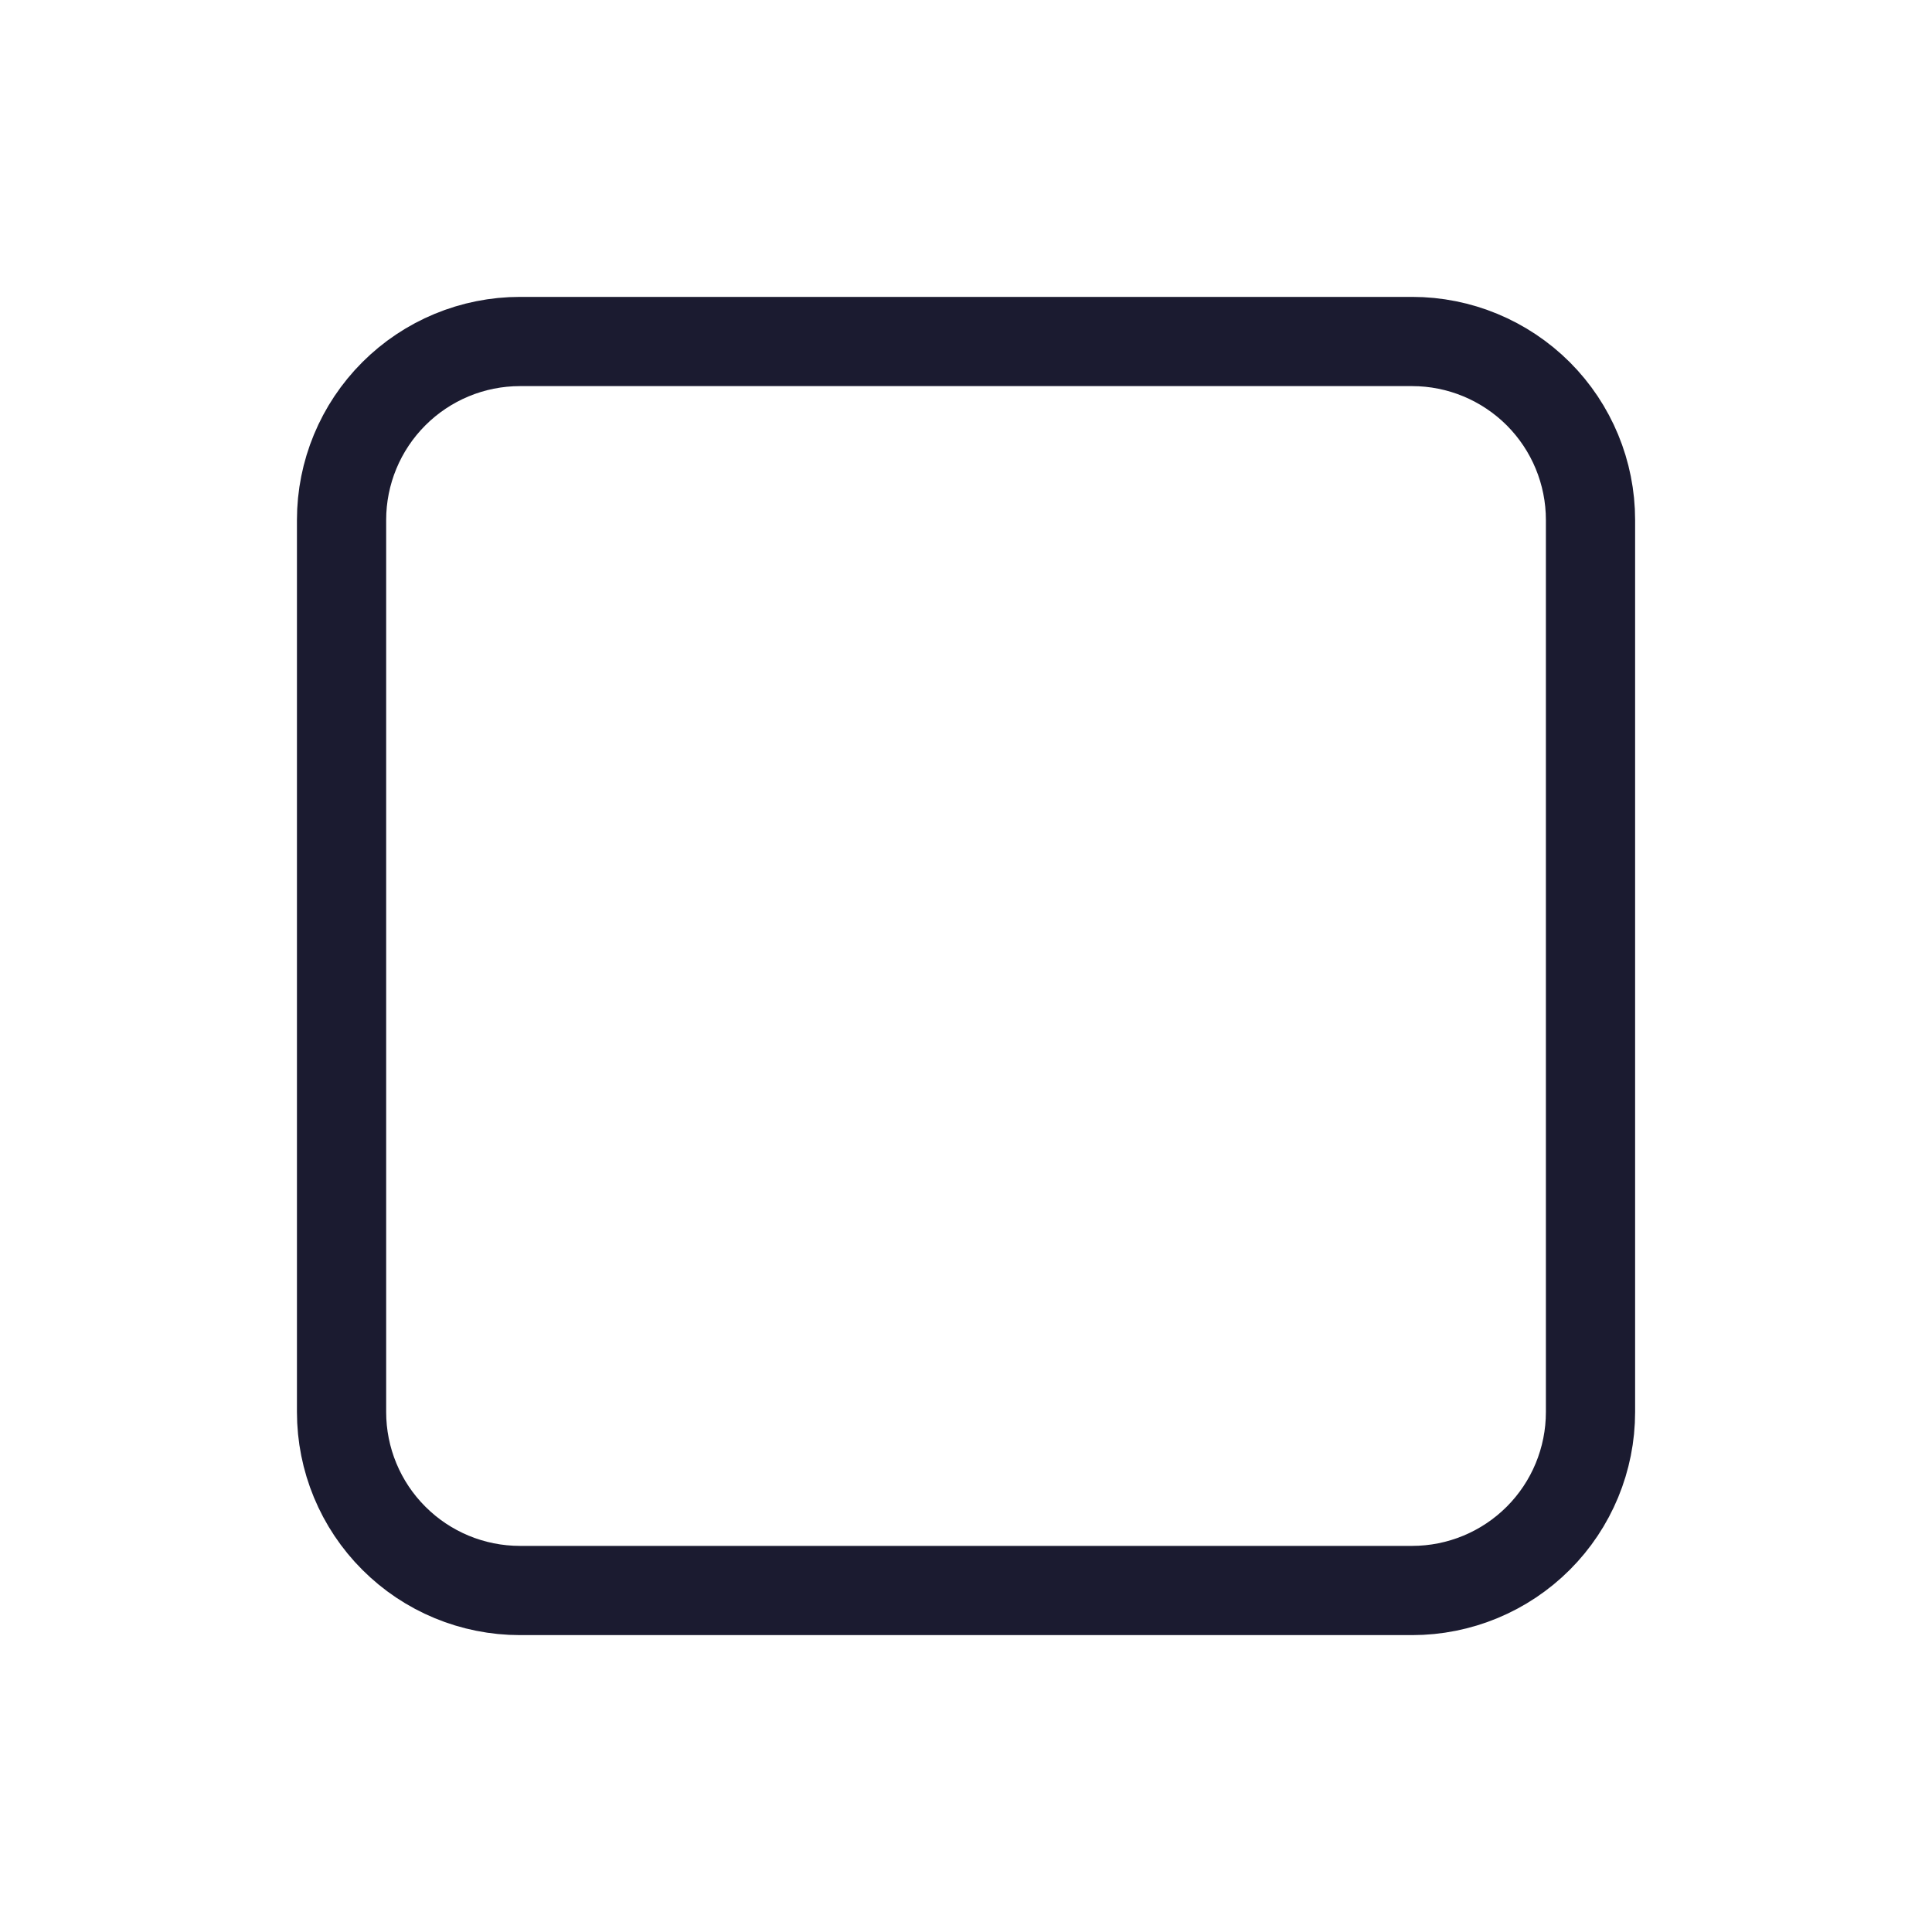 <svg width="24" height="24" viewBox="0 0 32 33" fill="none" xmlns="http://www.w3.org/2000/svg">
<path d="M8.382 5.833H23.62C24.428 5.833 25.203 6.155 25.775 6.726C26.346 7.298 26.667 8.073 26.667 8.881V24.119C26.667 24.927 26.346 25.703 25.775 26.274C25.203 26.846 24.428 27.167 23.62 27.167H8.382C7.573 27.167 6.798 26.846 6.227 26.274C5.655 25.703 5.334 24.927 5.334 24.119V8.881C5.334 8.073 5.655 7.298 6.227 6.726C6.798 6.155 7.573 5.833 8.382 5.833Z" stroke="#1B1B30" stroke-width="1.524" stroke-linecap="round" stroke-linejoin="round"/>
</svg>
